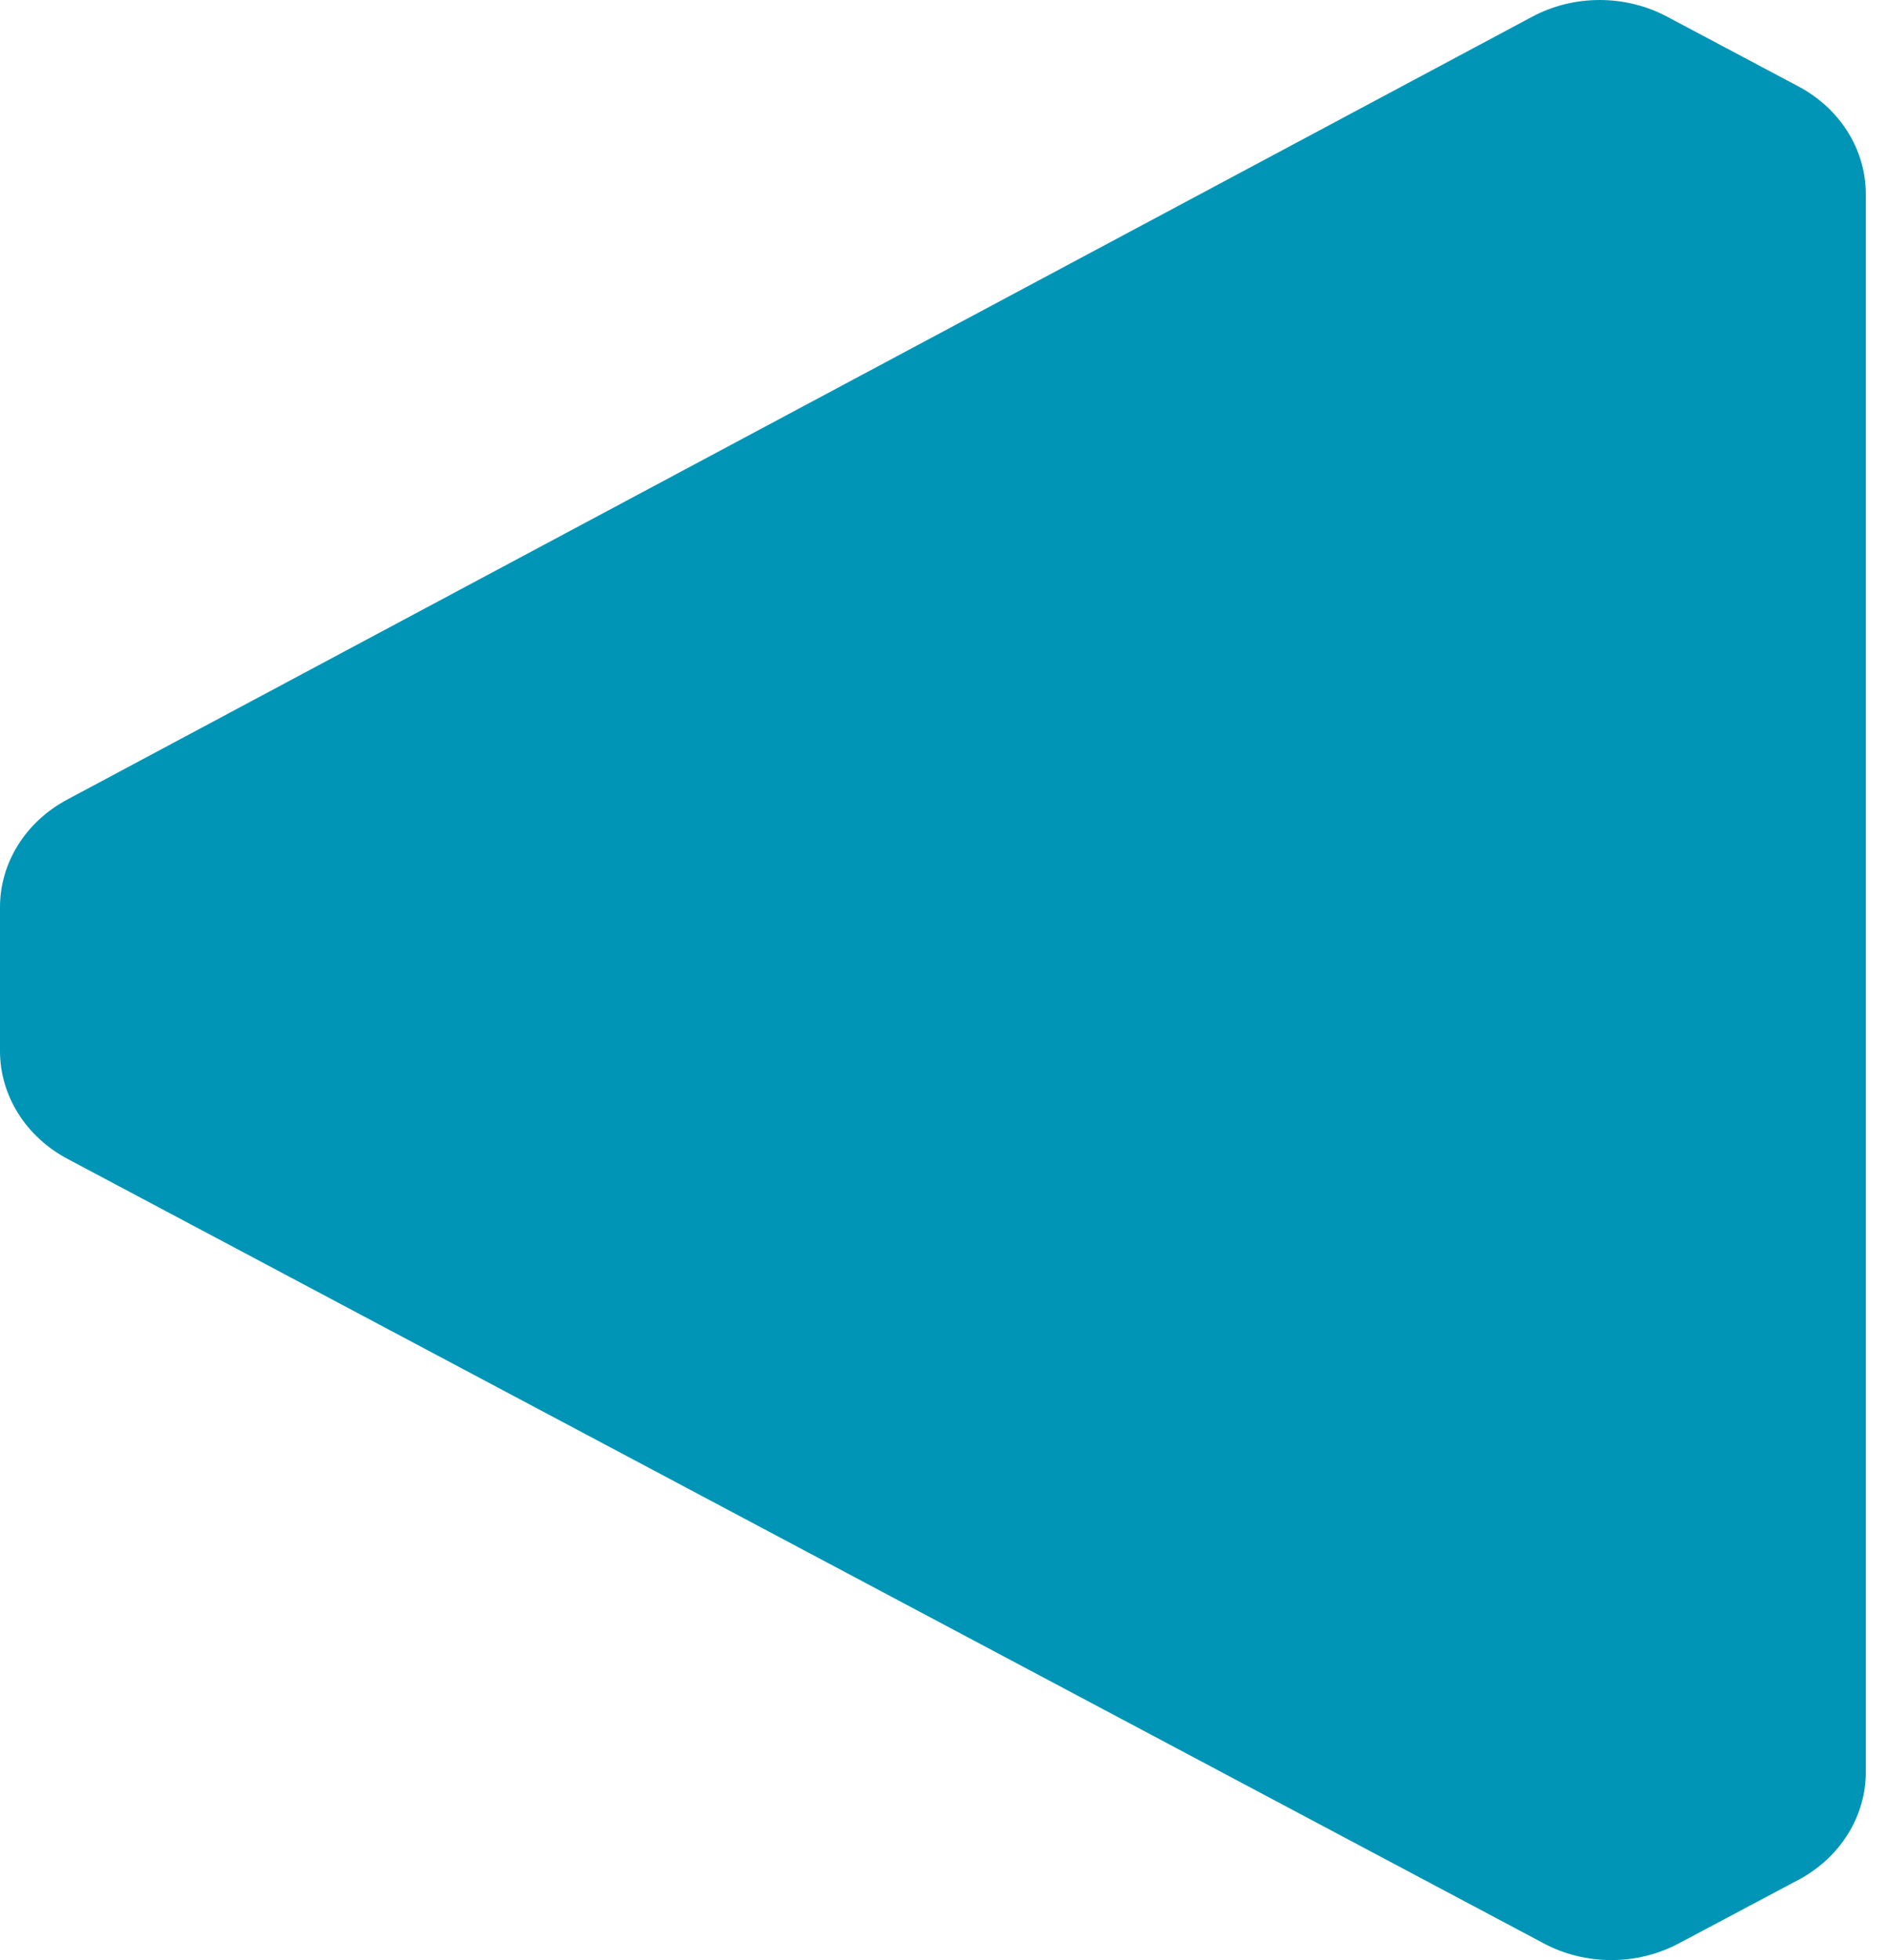 <svg width="26" height="27" viewBox="0 0 26 27" fill="none" xmlns="http://www.w3.org/2000/svg">
<path d="M0 12.495V14.479C0 15.091 0.355 15.657 0.93 15.963L21.273 26.771C21.848 27.076 22.555 27.076 23.129 26.771L24.777 25.896C25.353 25.59 25.708 25.024 25.708 24.412V2.673C25.708 2.06 25.353 1.494 24.777 1.189L22.969 0.229C22.393 -0.077 21.684 -0.076 21.11 0.231L0.926 11.014C0.353 11.32 0 11.885 0 12.495Z" fill="#0095B6"/>
</svg>

